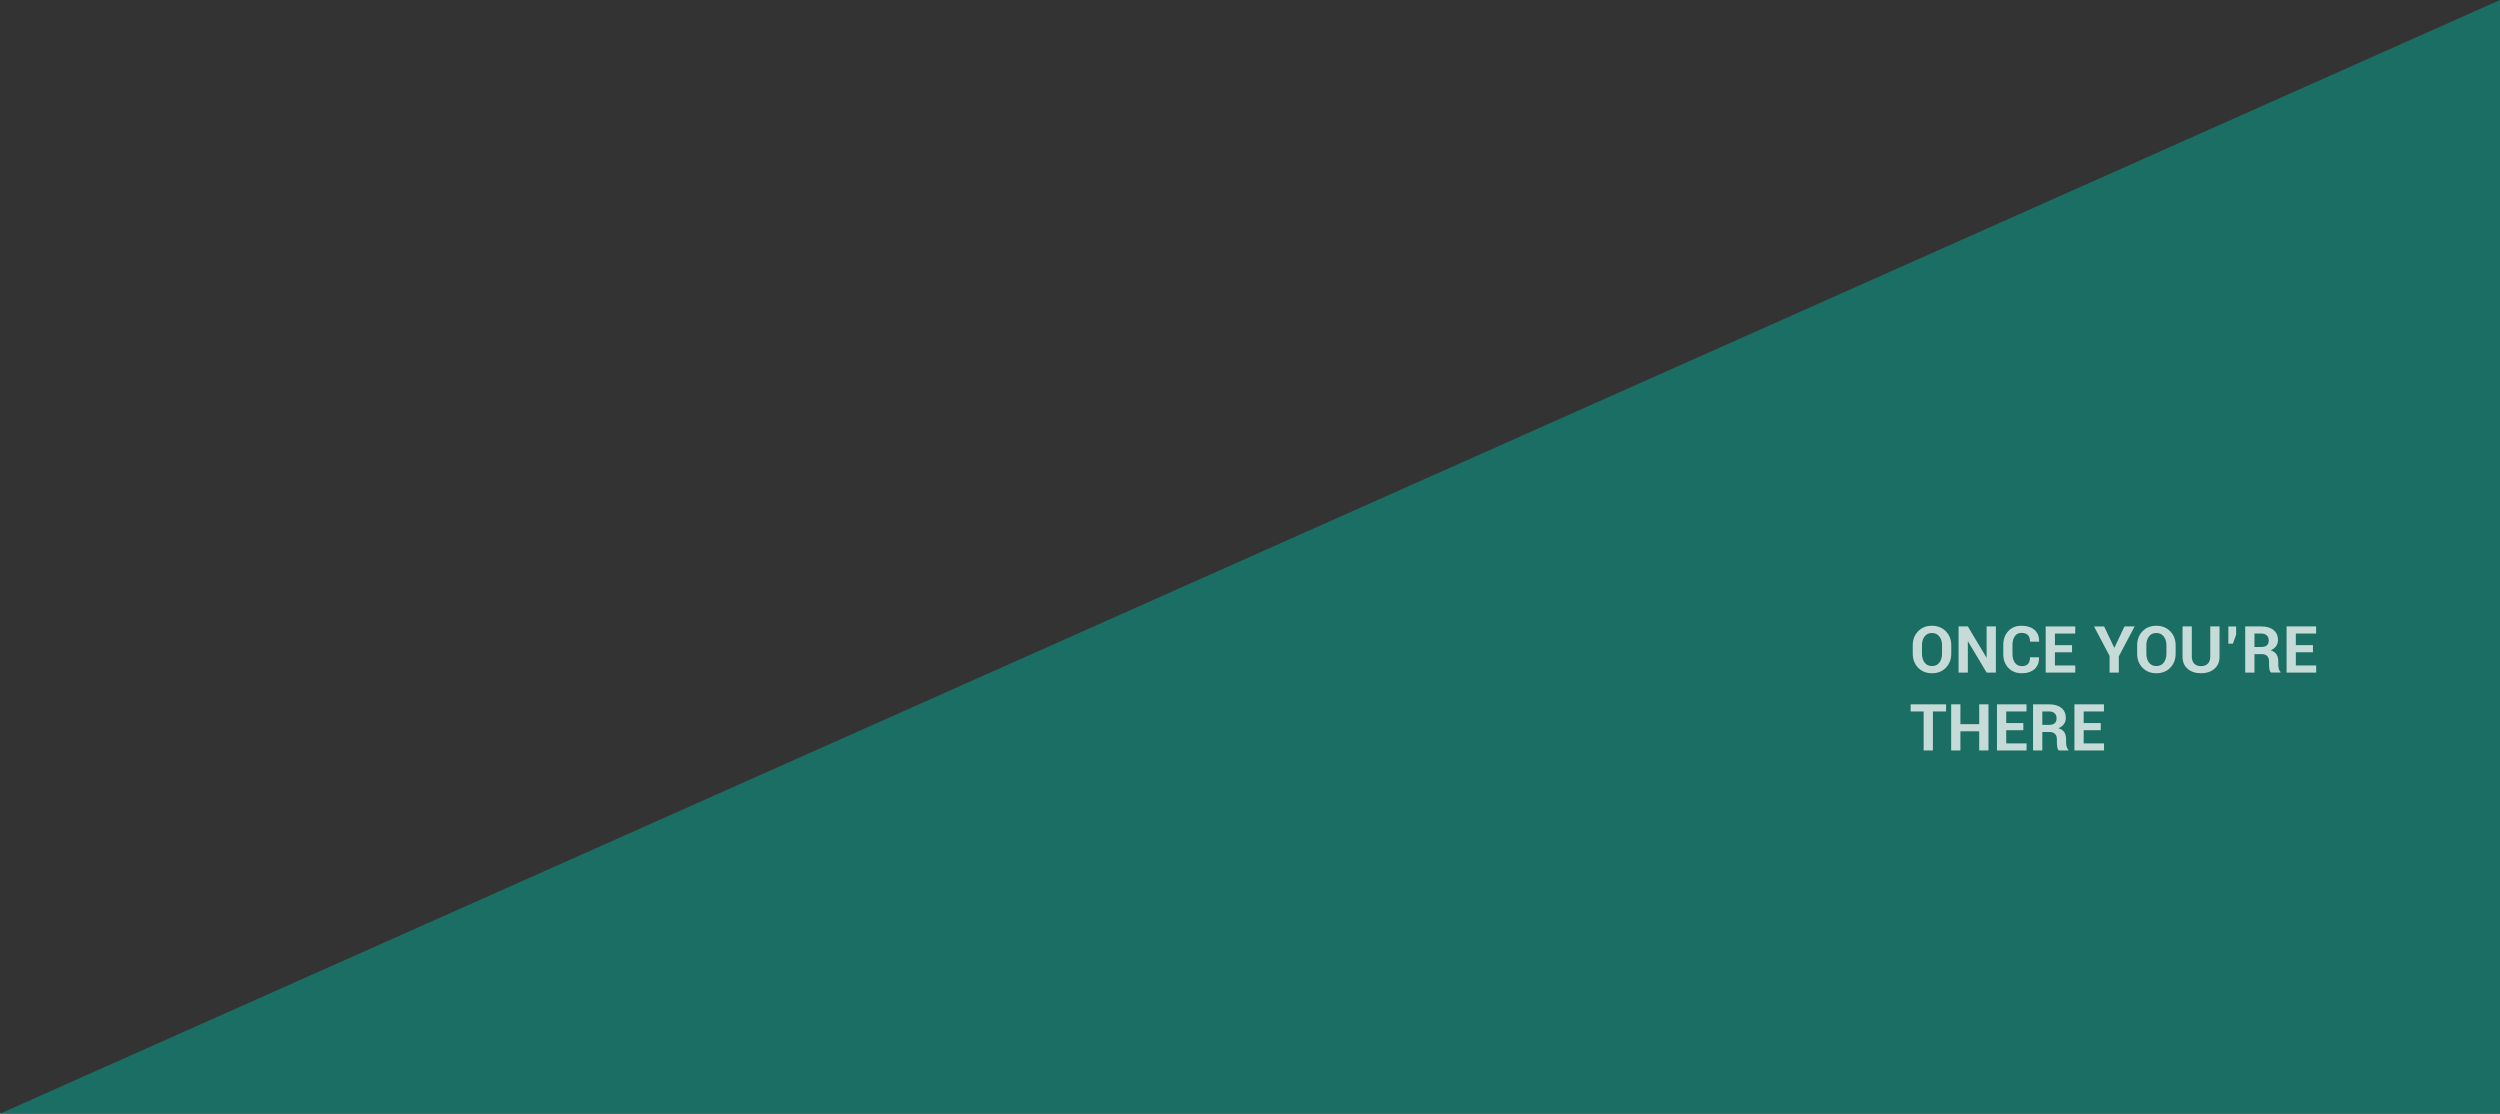 <!-- Generator: Adobe Illustrator 22.1.0, SVG Export Plug-In  -->
<svg version="1.1"
	 xmlns="http://www.w3.org/2000/svg" xmlns:xlink="http://www.w3.org/1999/xlink" xmlns:a="http://ns.adobe.com/AdobeSVGViewerExtensions/3.0/"
	 x="0px" y="0px" width="770.314px" height="343.147px" viewBox="0 0 770.314 343.147"
	 style="enable-background:new 0 0 770.314 343.147;" xml:space="preserve">
<rect x="0" y="0" width="770.314" height="343.147" fill="#333333" stroke="none"/>
<style type="text/css">
	.st0{fill:#1A6E63;}
	.st1{opacity:0.75;}
	.st2{fill:#FFFFFF;}
</style>
<defs>
</defs>
<polygon class="st0" points="0,343.147 770.314,343.147 770.314,0 0,343.147 "/>
<g class="st1">
	<path class="st2" d="M601.233,201.408c0,1.751-0.55,3.195-1.65,4.331s-2.533,1.704-4.297,1.704c-1.758,0-3.184-0.569-4.277-1.709
		s-1.641-2.581-1.641-4.326v-2.559c0-1.738,0.545-3.179,1.636-4.321s2.511-1.714,4.263-1.714c1.764,0,3.2,0.571,4.307,1.714
		s1.66,2.583,1.66,4.321V201.408z M598.391,198.83c0-1.106-0.277-2.015-0.83-2.725s-1.318-1.064-2.295-1.064
		c-0.963,0-1.714,0.354-2.251,1.064s-0.806,1.618-0.806,2.725v2.578c0,1.126,0.27,2.044,0.811,2.754s1.295,1.064,2.266,1.064
		c0.977,0,1.738-0.354,2.285-1.064s0.82-1.628,0.82-2.754V198.83z"/>
	<path class="st2" d="M614.983,207.238h-2.852l-5.732-9.59l-0.059,0.01v9.58h-2.852v-14.219h2.852l5.732,9.58l0.059-0.01v-9.57
		h2.852V207.238z"/>
	<path class="st2" d="M628.264,202.531l0.02,0.059c0.026,1.517-0.436,2.705-1.387,3.564s-2.262,1.289-3.936,1.289
		c-1.706,0-3.083-0.549-4.131-1.646s-1.572-2.515-1.572-4.253v-2.822c0-1.731,0.511-3.149,1.533-4.253s2.363-1.655,4.023-1.655
		c1.732,0,3.086,0.423,4.062,1.27s1.452,2.038,1.426,3.574l-0.02,0.059h-2.773c0-0.911-0.22-1.59-0.659-2.036
		s-1.118-0.669-2.036-0.669c-0.853,0-1.519,0.344-1.997,1.03s-0.718,1.574-0.718,2.661v2.842c0,1.094,0.252,1.985,0.757,2.676
		s1.206,1.035,2.104,1.035c0.853,0,1.489-0.223,1.909-0.669s0.63-1.131,0.63-2.056H628.264z"/>
	<path class="st2" d="M638.449,200.988h-5.273v4.062h6.27v2.188h-9.121v-14.219h9.102v2.197h-6.25v3.574h5.273V200.988z"/>
	<path class="st2" d="M651.447,199.572h0.059l3.105-6.553h3.125l-4.873,9.219v5h-2.852v-5.146l-4.795-9.072h3.125L651.447,199.572z"
		/>
	<path class="st2" d="M670.373,201.408c0,1.751-0.55,3.195-1.65,4.331s-2.533,1.704-4.297,1.704c-1.758,0-3.184-0.569-4.277-1.709
		s-1.641-2.581-1.641-4.326v-2.559c0-1.738,0.545-3.179,1.636-4.321s2.511-1.714,4.263-1.714c1.764,0,3.2,0.571,4.307,1.714
		s1.66,2.583,1.66,4.321V201.408z M667.531,198.83c0-1.106-0.277-2.015-0.83-2.725s-1.318-1.064-2.295-1.064
		c-0.963,0-1.714,0.354-2.251,1.064s-0.806,1.618-0.806,2.725v2.578c0,1.126,0.27,2.044,0.811,2.754s1.295,1.064,2.266,1.064
		c0.977,0,1.738-0.354,2.285-1.064s0.82-1.628,0.82-2.754V198.83z"/>
	<path class="st2" d="M683.899,193.019v9.307c0,1.602-0.531,2.854-1.592,3.76s-2.438,1.357-4.131,1.357
		c-1.686,0-3.055-0.452-4.106-1.357s-1.577-2.158-1.577-3.76v-9.307h2.861v9.307c0,0.95,0.254,1.677,0.762,2.178
		s1.195,0.752,2.061,0.752c0.879,0,1.576-0.251,2.09-0.752s0.771-1.228,0.771-2.178v-9.307H683.899z"/>
	<path class="st2" d="M689.016,195.549l-0.996,2.783h-1.406v-5.312h2.402V195.549z"/>
	<path class="st2" d="M694.66,201.554v5.684h-2.852v-14.219h4.922c1.621,0,2.889,0.369,3.804,1.108s1.372,1.77,1.372,3.091
		c0,0.729-0.194,1.359-0.581,1.89s-0.952,0.959-1.694,1.284c0.84,0.247,1.444,0.661,1.812,1.24s0.552,1.296,0.552,2.148v1.045
		c0,0.397,0.054,0.812,0.161,1.245s0.292,0.754,0.552,0.962v0.205h-2.939c-0.26-0.208-0.428-0.554-0.503-1.035
		s-0.112-0.947-0.112-1.396v-1.006c0-0.71-0.194-1.262-0.581-1.655s-0.936-0.591-1.646-0.591H694.66z M694.66,199.357h2.021
		c0.801,0,1.396-0.169,1.787-0.508s0.586-0.84,0.586-1.504c0-0.651-0.197-1.169-0.591-1.553s-0.972-0.576-1.733-0.576h-2.07V199.357
		z"/>
	<path class="st2" d="M712.678,200.988h-5.273v4.062h6.27v2.188h-9.121v-14.219h9.102v2.197h-6.25v3.574h5.273V200.988z"/>
	<path class="st2" d="M599.641,219.217h-4.062v12.021h-2.852v-12.021h-4.004v-2.197h10.918V219.217z"/>
	<path class="st2" d="M612.697,231.238h-2.852v-5.908h-5.791v5.908h-2.852v-14.219h2.852v6.113h5.791v-6.113h2.852V231.238z"/>
	<path class="st2" d="M623.44,224.988h-5.273v4.062h6.27v2.188h-9.121v-14.219h9.102v2.197h-6.25v3.574h5.273V224.988z"/>
	<path class="st2" d="M629.289,225.554v5.684h-2.852v-14.219h4.922c1.621,0,2.889,0.369,3.804,1.108s1.372,1.77,1.372,3.091
		c0,0.729-0.194,1.359-0.581,1.89s-0.952,0.959-1.694,1.284c0.84,0.247,1.444,0.661,1.812,1.24s0.552,1.296,0.552,2.148v1.045
		c0,0.397,0.054,0.812,0.161,1.245s0.292,0.754,0.552,0.962v0.205h-2.939c-0.26-0.208-0.428-0.554-0.503-1.035
		s-0.112-0.947-0.112-1.396v-1.006c0-0.71-0.194-1.262-0.581-1.655s-0.936-0.591-1.646-0.591H629.289z M629.289,223.357h2.021
		c0.801,0,1.396-0.169,1.787-0.508s0.586-0.84,0.586-1.504c0-0.651-0.197-1.169-0.591-1.553s-0.972-0.576-1.733-0.576h-2.07V223.357
		z"/>
	<path class="st2" d="M647.307,224.988h-5.273v4.062h6.27v2.188h-9.121v-14.219h9.102v2.197h-6.25v3.574h5.273V224.988z"/>
</g>
</svg>